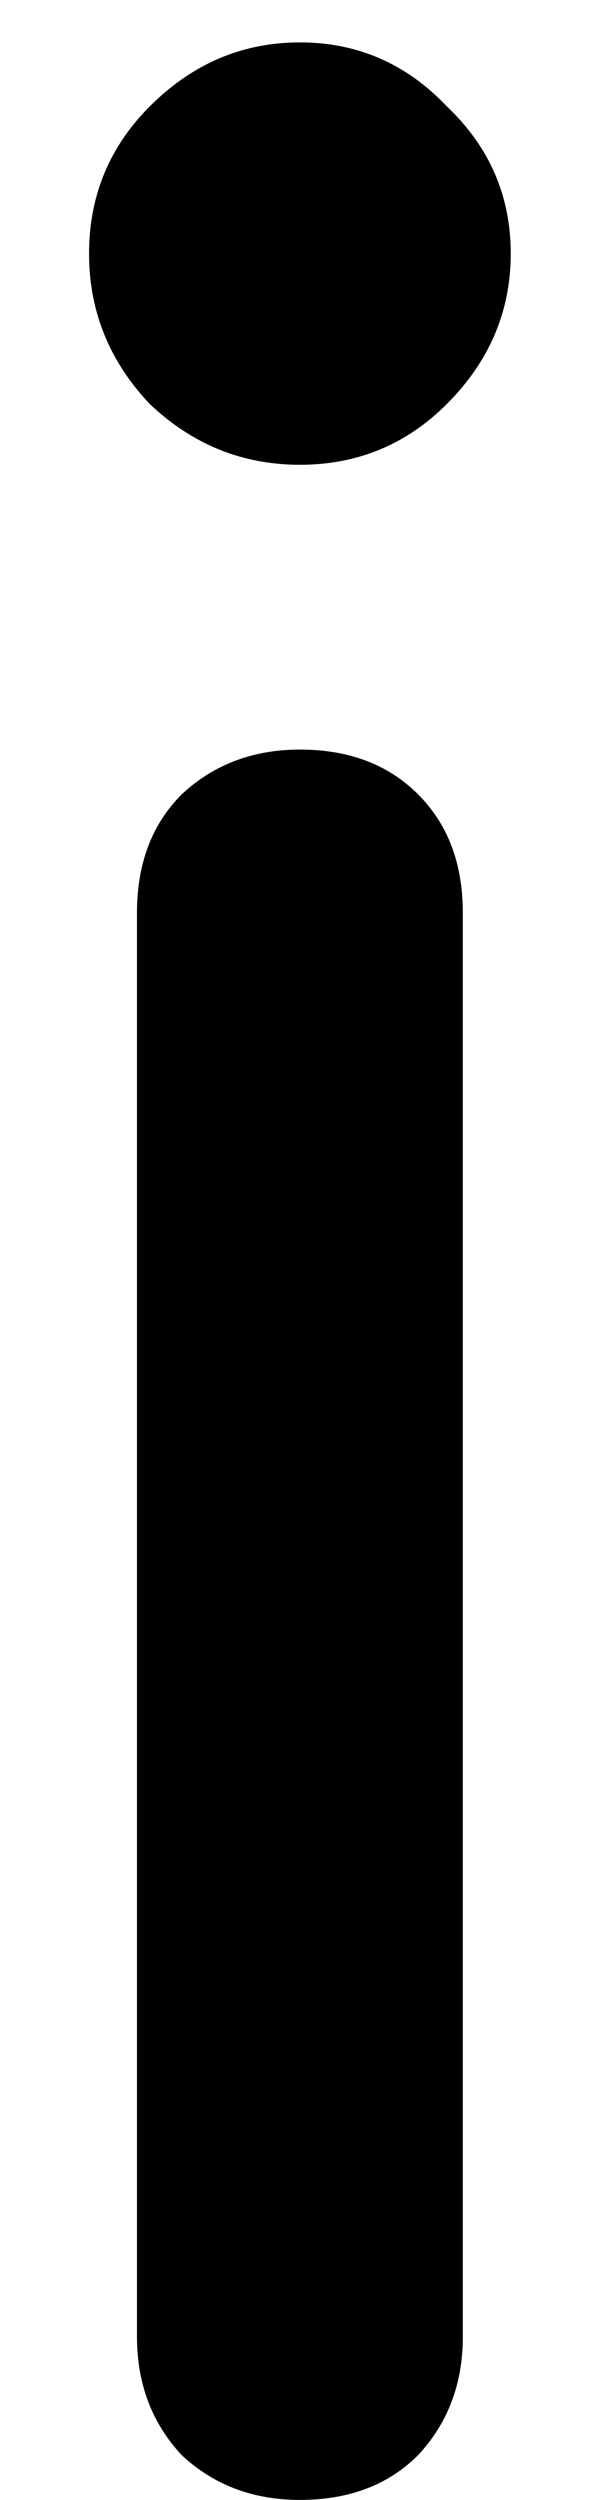 <svg width="6" height="25" viewBox="0 0 6 25" fill="none" xmlns="http://www.w3.org/2000/svg">
<path d="M3.004 25C2.535 25 2.14 24.851 1.82 24.552C1.521 24.232 1.372 23.837 1.372 23.368V9.128C1.372 8.637 1.521 8.243 1.82 7.944C2.14 7.645 2.535 7.496 3.004 7.496C3.495 7.496 3.889 7.645 4.188 7.944C4.487 8.243 4.636 8.637 4.636 9.128V23.368C4.636 23.837 4.487 24.232 4.188 24.552C3.889 24.851 3.495 25 3.004 25ZM3.004 4.648C2.428 4.648 1.927 4.445 1.5 4.04C1.095 3.613 0.892 3.112 0.892 2.536C0.892 1.96 1.095 1.469 1.5 1.064C1.927 0.637 2.428 0.424 3.004 0.424C3.58 0.424 4.071 0.637 4.476 1.064C4.903 1.469 5.116 1.96 5.116 2.536C5.116 3.112 4.903 3.613 4.476 4.04C4.071 4.445 3.58 4.648 3.004 4.648Z" fill="black"/>
</svg>
